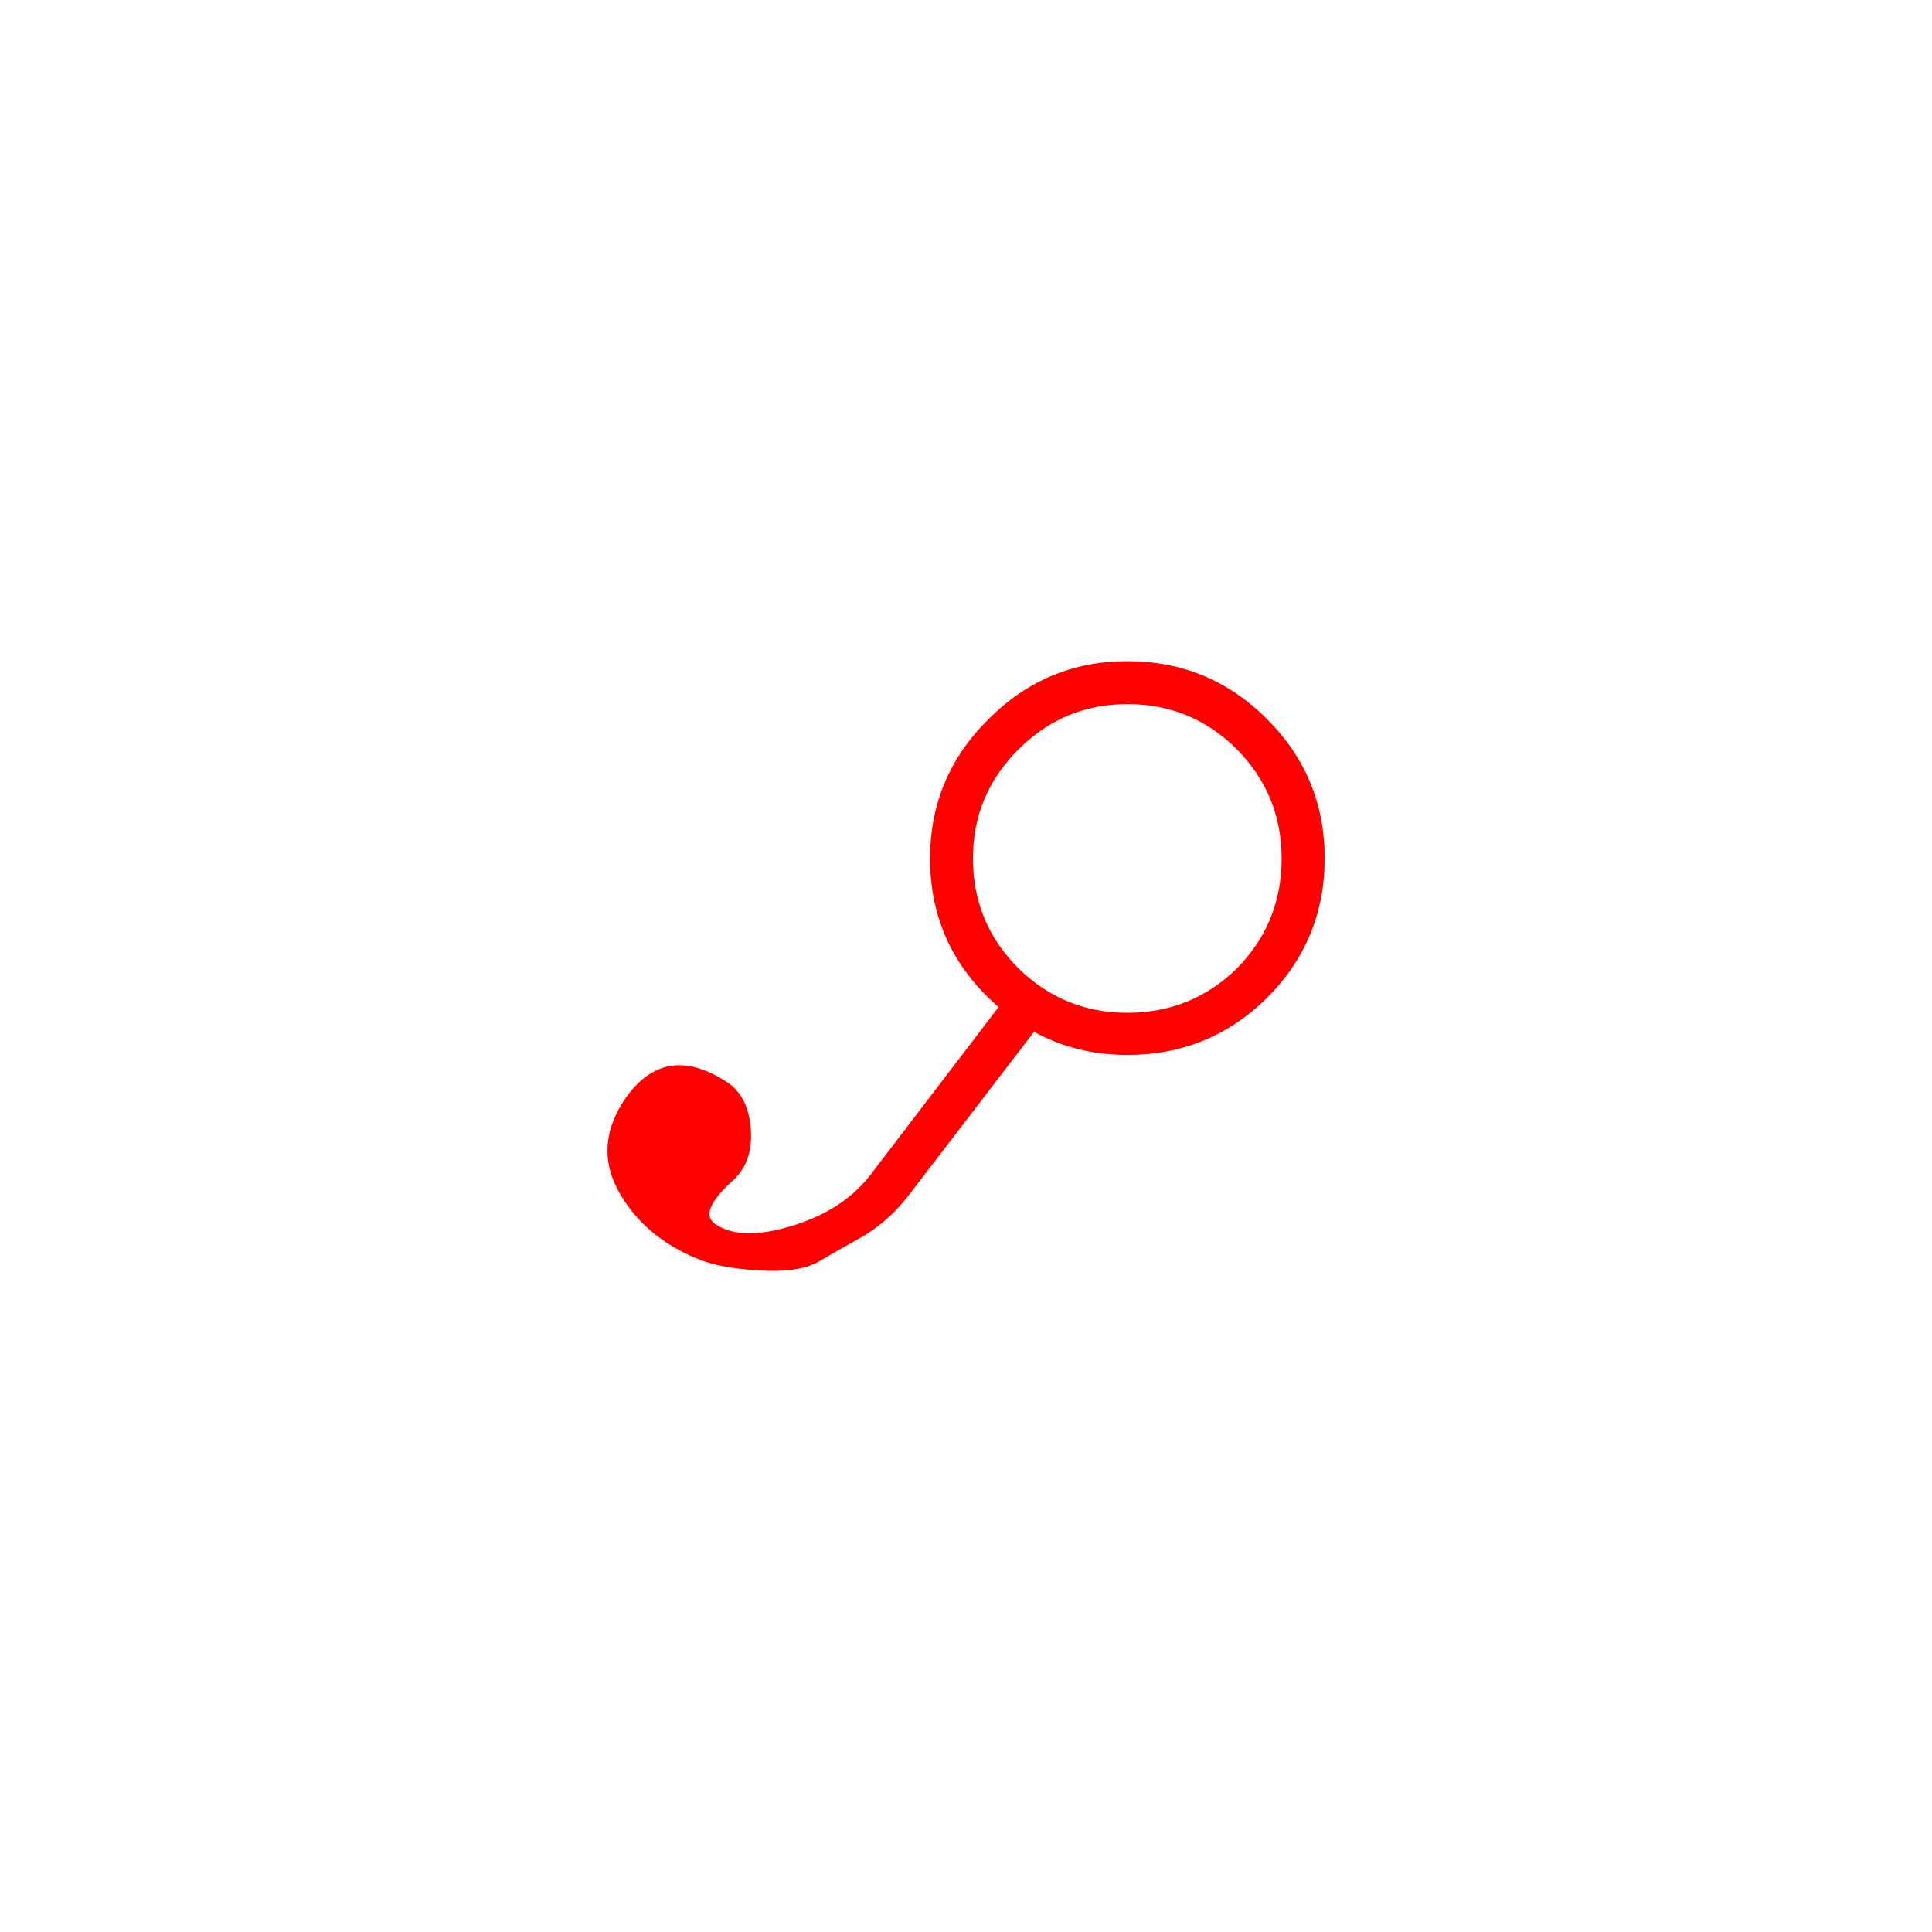 <?xml version="1.0" encoding="UTF-8"?>
<!-- Created with Inkscape (http://www.inkscape.org/) -->
<svg width="32" height="32" version="1.1" viewBox="0 0 32 32" xmlns="http://www.w3.org/2000/svg" xmlns:cc="http://creativecommons.org/ns#" xmlns:dc="http://purl.org/dc/elements/1.1/" xmlns:rdf="http://www.w3.org/1999/02/22-rdf-syntax-ns#">
 <g fill="#f00" aria-label="0">
  <path d="m17.127 17.09-2.023 2.639q-0.342 0.465-0.793 0.738-0.465 0.26-0.766 0.438-0.328 0.178-0.984 0.137-0.67-0.041-1.039-0.205-0.875-0.369-1.285-1.121-0.41-0.766 0.137-1.545 0.67-0.93 1.709-0.219 0.328 0.246 0.355 0.793 0.027 0.533-0.328 0.834-0.547 0.506-0.26 0.697 0.424 0.287 1.272 0.027 0.848-0.26 1.299-0.848l2.119-2.775q-1.135-0.984-1.135-2.461 0-1.353 0.971-2.311 0.957-0.957 2.297-0.957 1.353 0 2.311 0.957t0.957 2.311-0.957 2.311q-0.957 0.943-2.311 0.943-0.848 0-1.545-0.383zm1.545-5.428q-1.053 0-1.805 0.752-0.752 0.752-0.752 1.805 0 1.066 0.752 1.818 0.752 0.738 1.805 0.738 1.066 0 1.818-0.738 0.738-0.752 0.738-1.818 0-1.053-0.738-1.805-0.752-0.752-1.818-0.752z"/>
 </g>
</svg>
